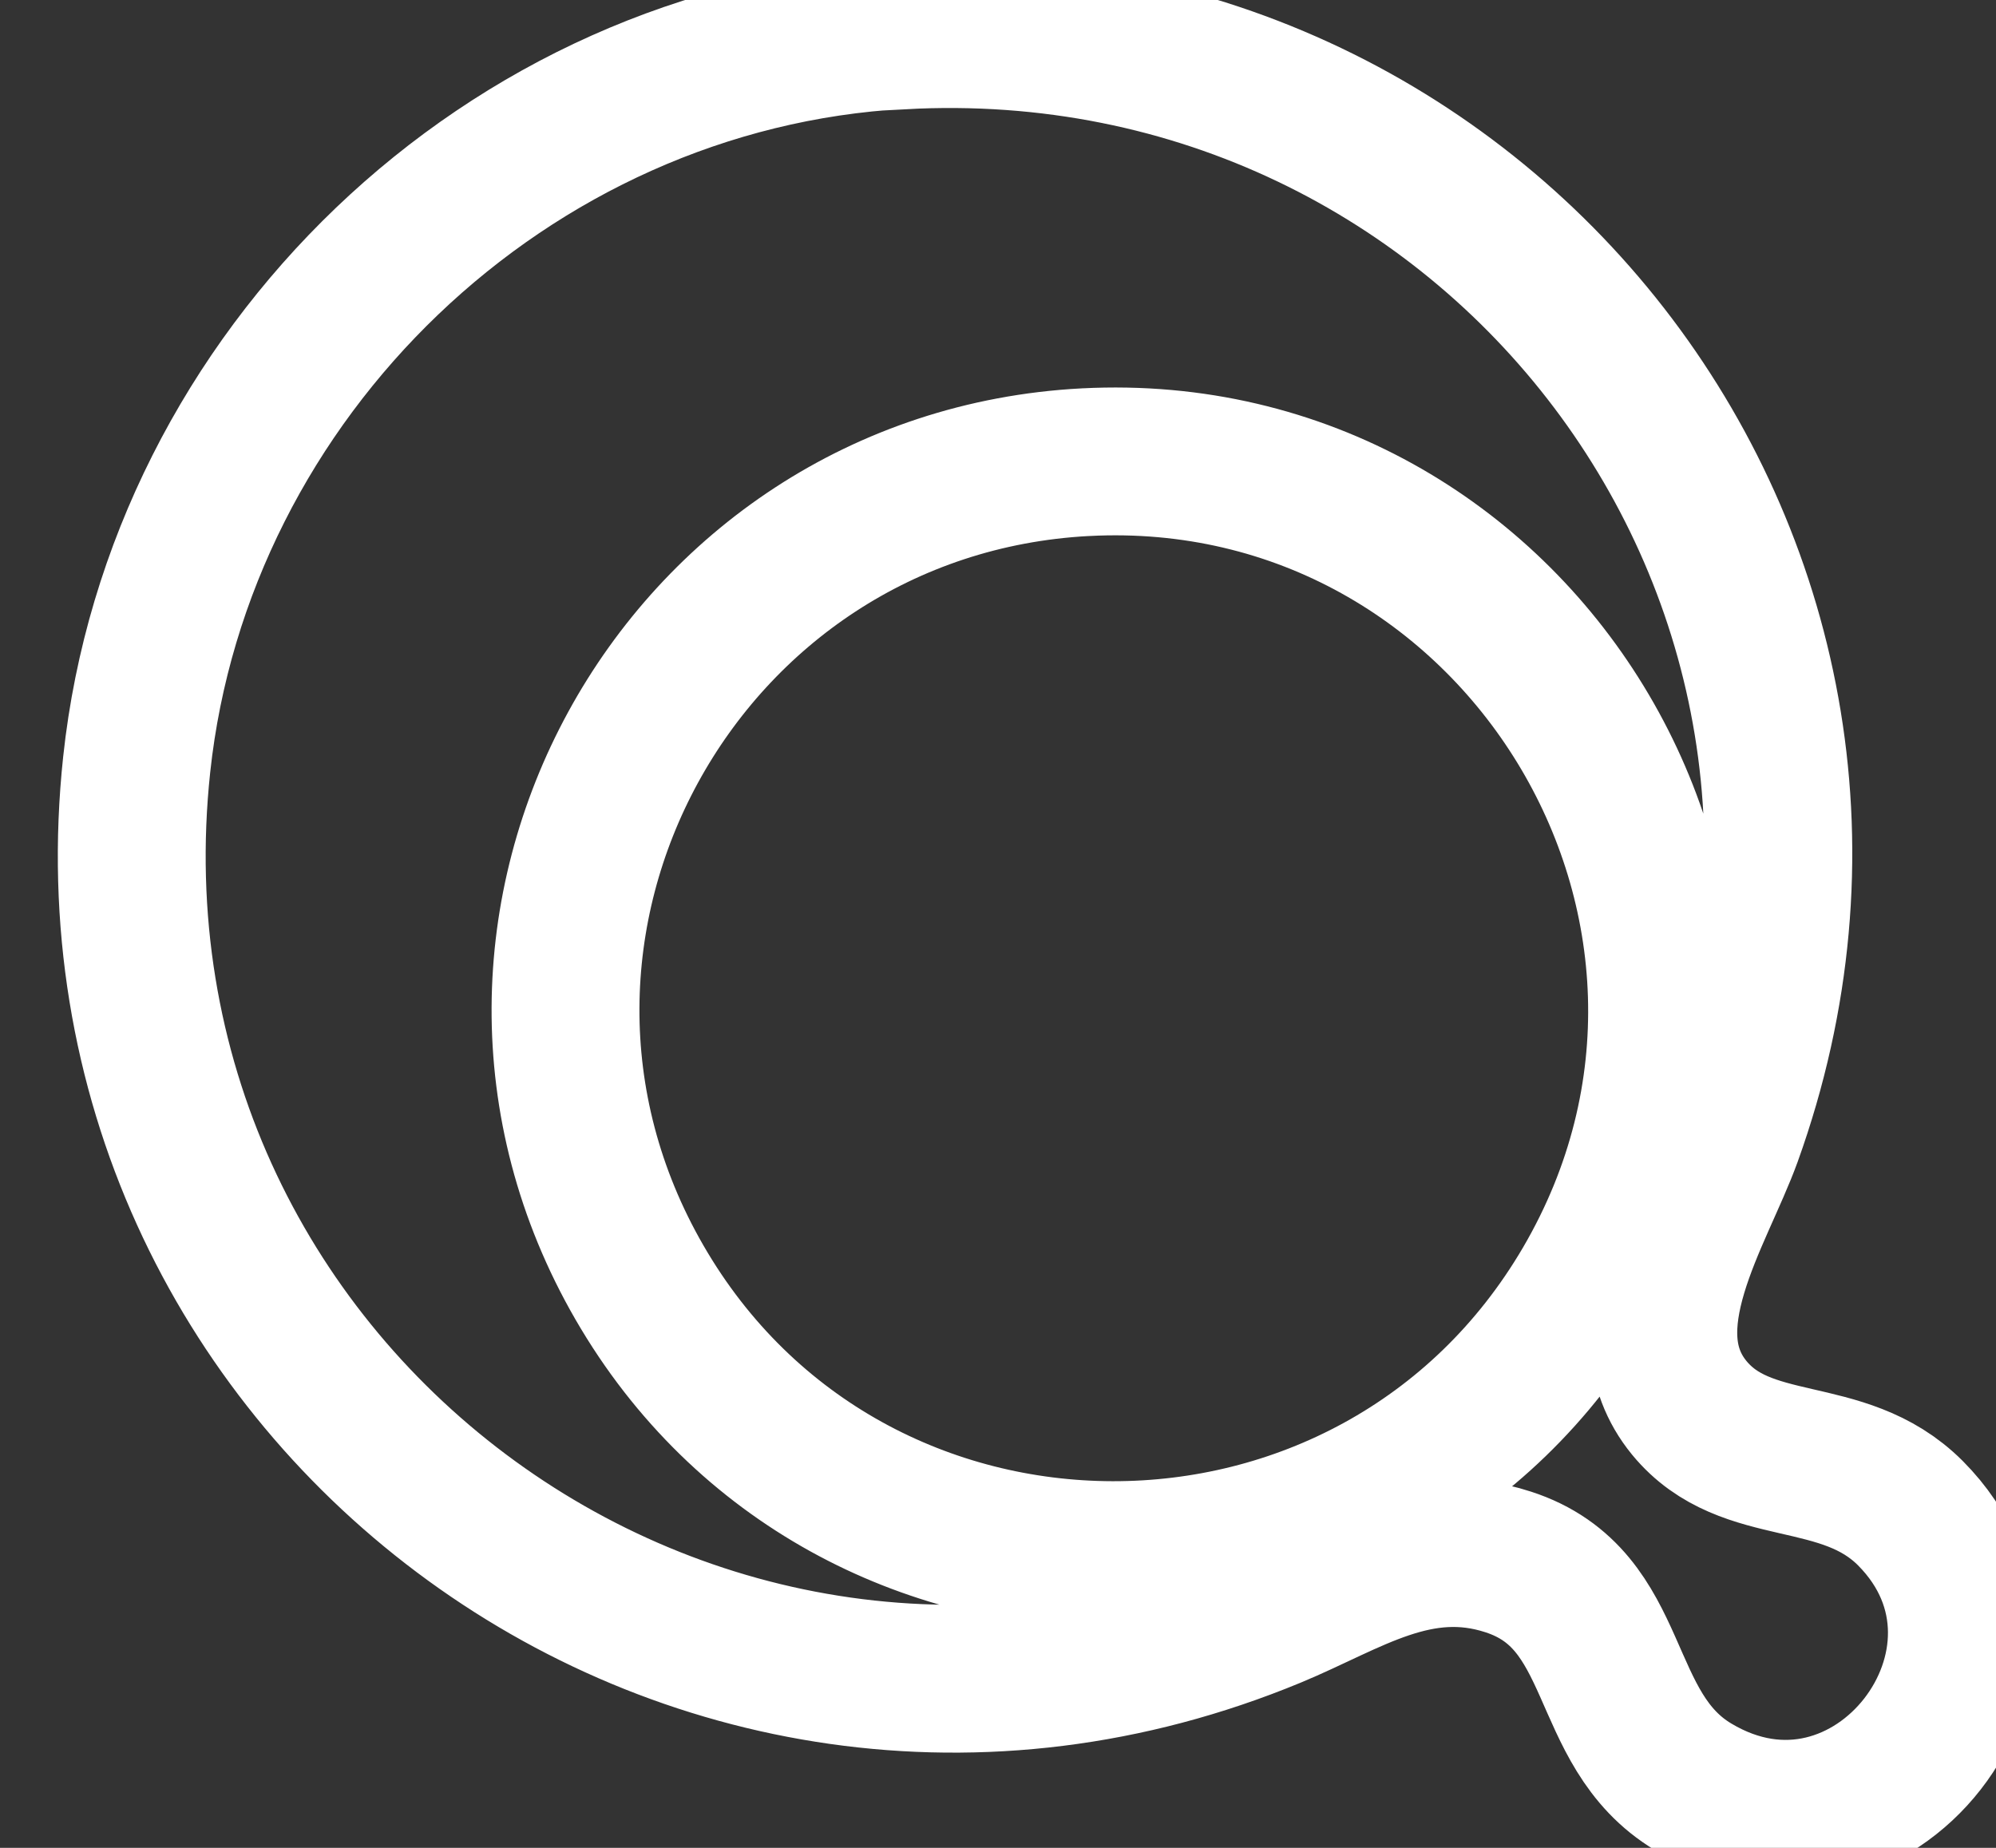 <svg width="27" height="25" viewBox="0 0 27 25" fill="none" xmlns="http://www.w3.org/2000/svg">
<rect x="0" y="0" width="27" height="25" fill="#333333" stroke="none"/>
<path d="M12.2 0.479C20.213 0.041 26.115 7.773 23.376 15.38C22.989 16.449 21.965 17.964 22.85 19.046C23.625 19.99 24.925 19.552 25.843 20.473C27.774 22.417 25.322 25.622 22.906 24.176C21.596 23.393 21.961 21.638 20.402 21.132C19.185 20.736 18.258 21.408 17.212 21.841C9.346 25.097 0.946 18.774 1.849 10.343C2.416 5.052 6.866 0.764 12.195 0.474L12.2 0.479ZM14.681 6.253C9.18 6.544 5.879 12.553 8.65 17.351C11.485 22.26 18.609 22.269 21.467 17.379C24.432 12.304 20.527 5.95 14.685 6.253H14.681Z" stroke="white" stroke-width="2" stroke-miterlimit="10"/>
</svg>
